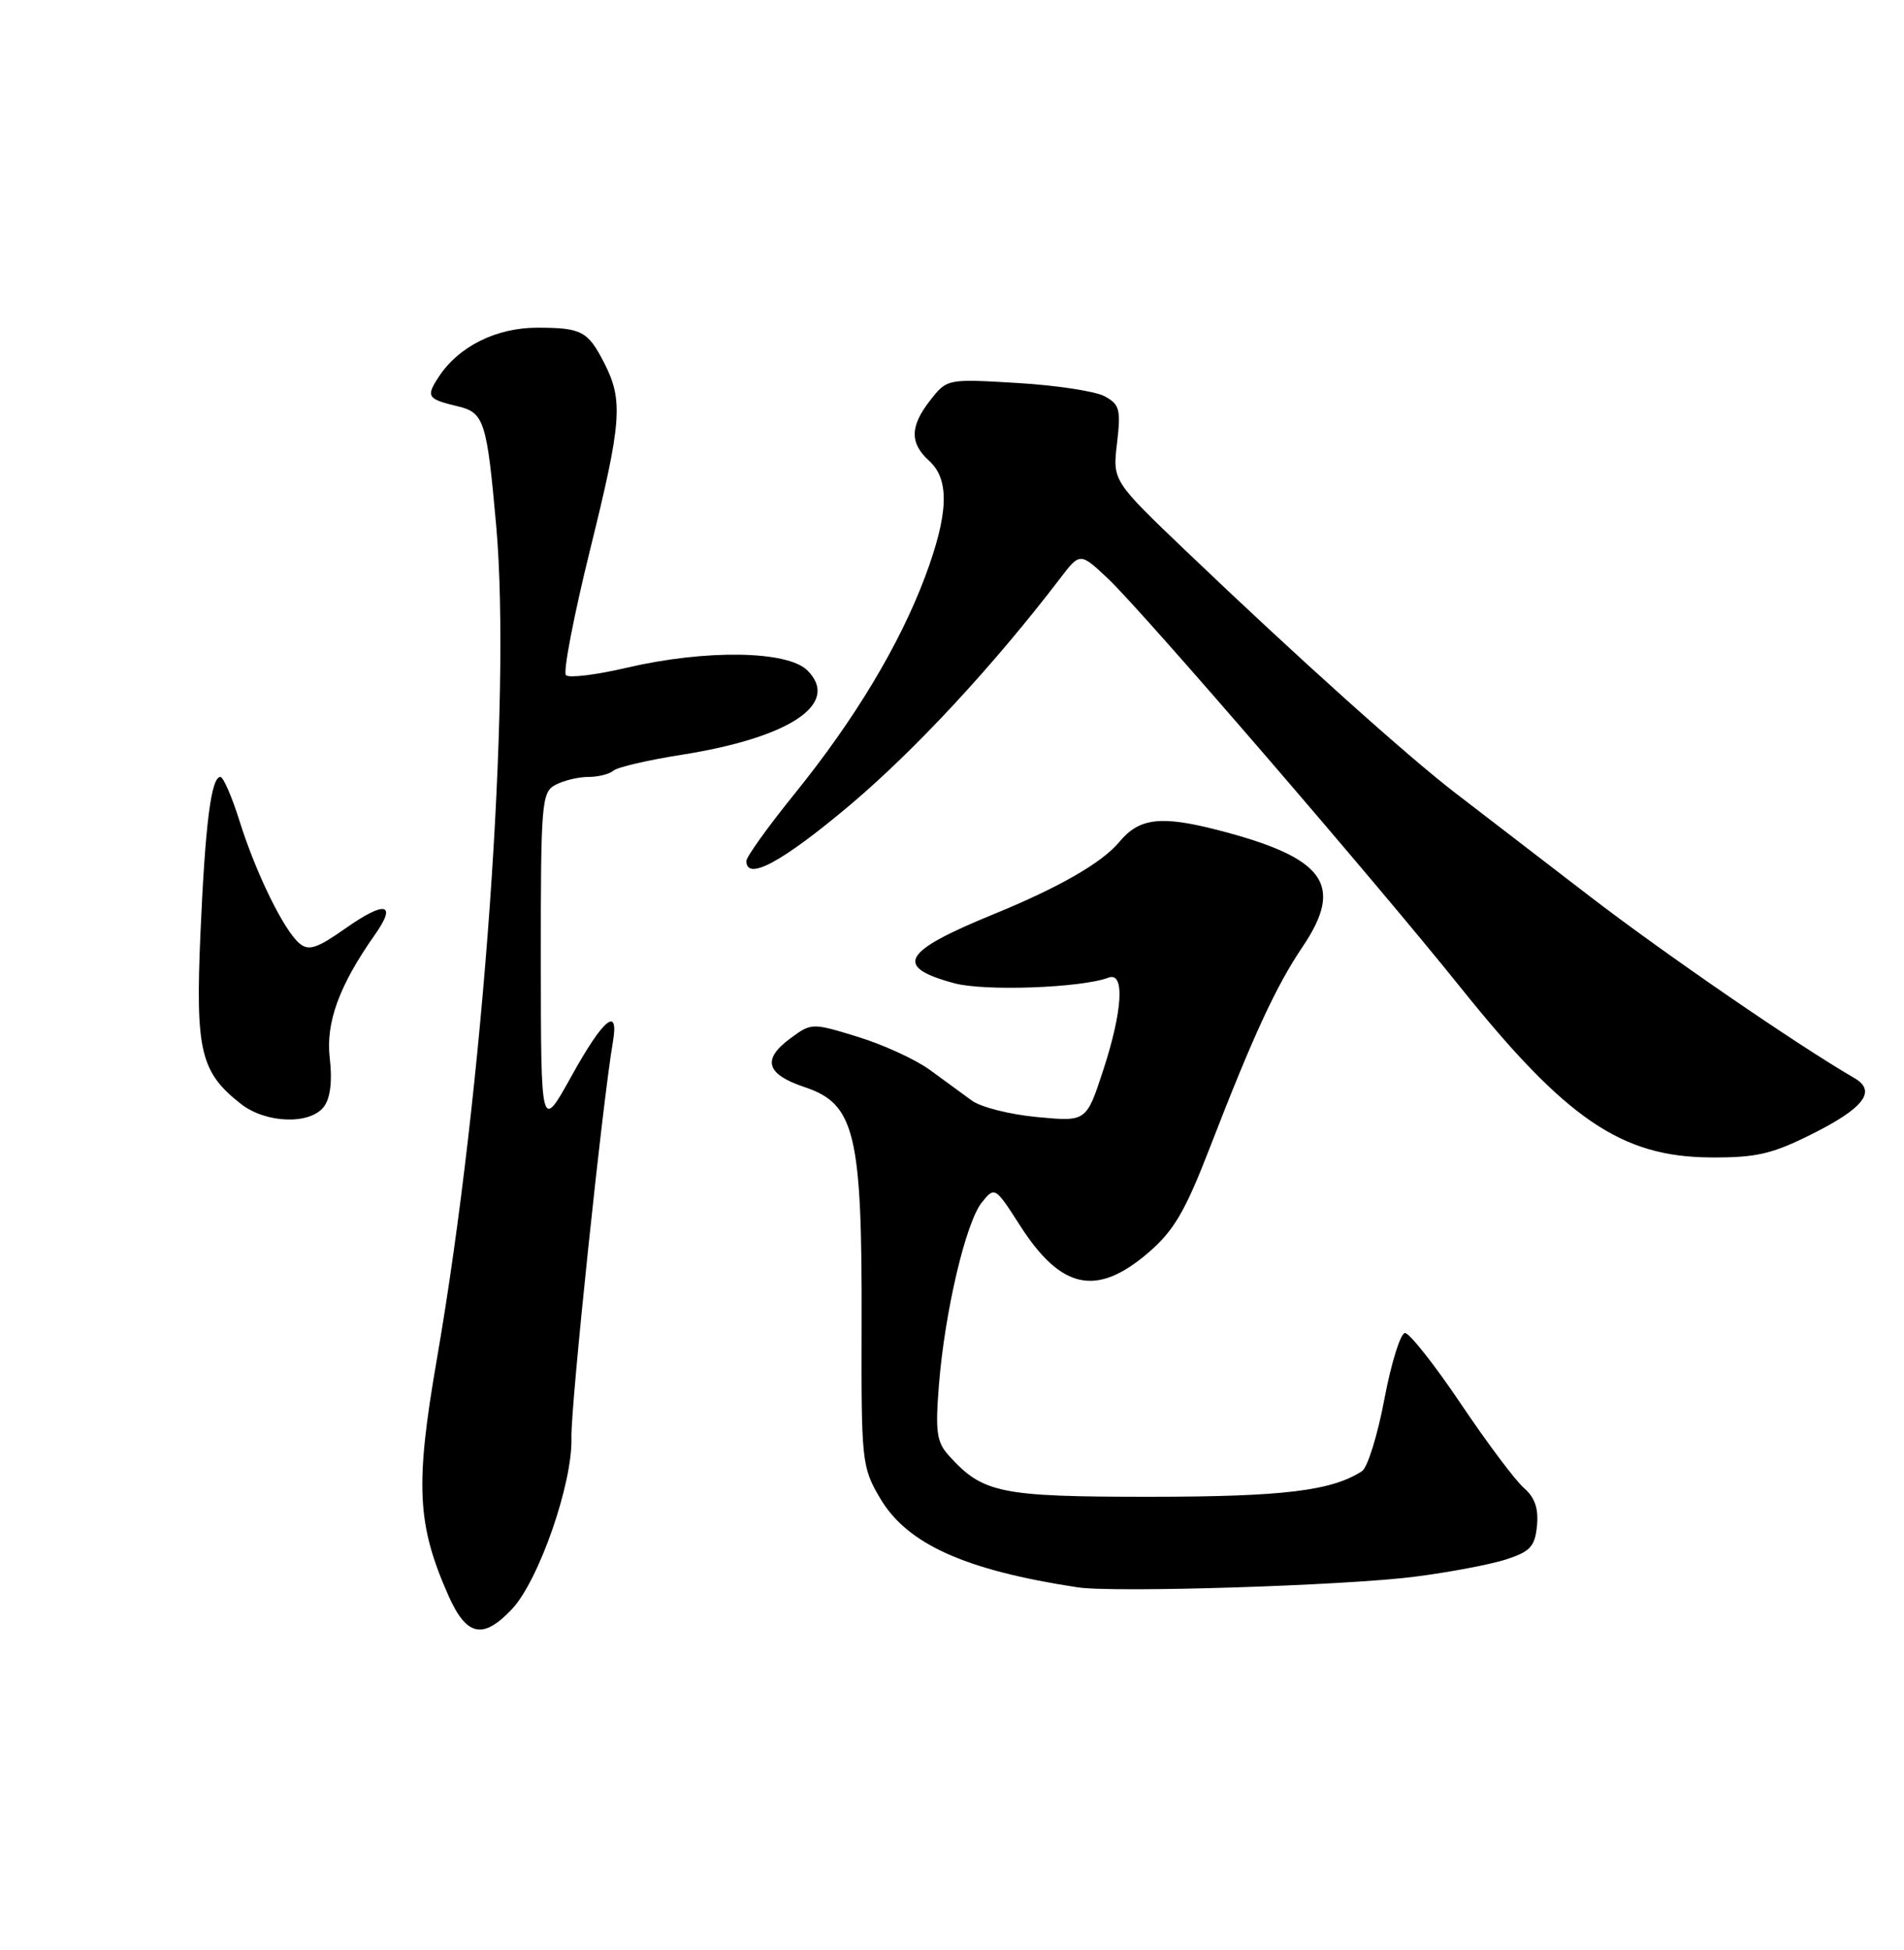 <?xml version="1.0" encoding="UTF-8" standalone="no"?>
<!DOCTYPE svg PUBLIC "-//W3C//DTD SVG 1.1//EN" "http://www.w3.org/Graphics/SVG/1.1/DTD/svg11.dtd" >
<svg xmlns="http://www.w3.org/2000/svg" xmlns:xlink="http://www.w3.org/1999/xlink" version="1.1" viewBox="0 0 250 256">
 <g >
 <path fill="currentColor"
d=" M 67.22 211.25 C 70.75 207.50 75.20 194.71 75.03 188.77 C 74.92 184.70 79.11 144.70 80.48 136.75 C 81.29 132.01 79.22 133.73 75.05 141.25 C 71.03 148.50 71.03 148.50 71.01 126.29 C 71.00 105.34 71.11 104.01 72.93 103.04 C 74.00 102.47 75.93 102.00 77.23 102.00 C 78.54 102.00 80.03 101.63 80.55 101.17 C 81.07 100.72 85.10 99.78 89.50 99.09 C 103.73 96.84 110.39 92.39 106.02 88.02 C 103.40 85.40 92.64 85.24 82.26 87.67 C 78.28 88.60 74.70 89.04 74.31 88.64 C 73.91 88.24 75.34 80.85 77.47 72.21 C 81.64 55.38 81.85 52.57 79.34 47.66 C 77.20 43.48 76.37 43.03 70.62 43.02 C 65.20 43.00 60.24 45.46 57.61 49.47 C 55.90 52.08 56.10 52.39 60.14 53.35 C 63.57 54.17 63.93 55.31 65.15 69.00 C 67.16 91.56 63.49 143.12 57.35 178.50 C 54.50 194.97 54.75 200.14 58.87 209.45 C 61.25 214.82 63.41 215.29 67.22 211.25 Z  M 185.78 206.99 C 190.33 206.41 195.73 205.38 197.78 204.72 C 200.93 203.69 201.55 203.01 201.81 200.29 C 202.03 198.05 201.52 196.57 200.11 195.36 C 199.01 194.42 195.28 189.45 191.83 184.32 C 188.38 179.19 185.07 175.00 184.48 175.00 C 183.90 175.00 182.68 178.89 181.78 183.64 C 180.89 188.40 179.56 192.67 178.83 193.14 C 174.82 195.73 168.47 196.49 151.00 196.50 C 131.32 196.50 129.06 196.04 124.60 191.11 C 122.98 189.32 122.79 187.99 123.29 181.76 C 124.06 172.14 126.82 160.45 128.93 157.84 C 130.61 155.76 130.66 155.79 133.94 160.90 C 139.32 169.29 143.98 170.28 150.75 164.48 C 154.11 161.60 155.60 159.08 158.83 150.73 C 164.54 135.97 167.54 129.47 171.03 124.30 C 176.55 116.12 173.98 112.60 159.86 108.96 C 152.39 107.04 149.58 107.39 146.97 110.53 C 144.71 113.26 139.07 116.50 130.44 120.03 C 118.43 124.94 117.30 126.92 125.29 129.08 C 129.26 130.16 142.03 129.69 145.54 128.35 C 147.72 127.51 147.42 132.68 144.82 140.61 C 142.63 147.26 142.63 147.26 136.18 146.65 C 132.63 146.32 128.77 145.35 127.61 144.49 C 126.45 143.63 123.96 141.82 122.08 140.45 C 120.19 139.08 115.94 137.13 112.61 136.11 C 106.61 134.27 106.55 134.27 103.75 136.34 C 100.02 139.10 100.60 141.03 105.65 142.72 C 112.27 144.92 113.21 148.84 113.13 173.98 C 113.08 191.86 113.16 192.60 115.54 196.66 C 119.08 202.70 126.70 206.14 141.50 208.39 C 146.29 209.12 176.71 208.16 185.78 206.99 Z  M 237.92 148.88 C 244.71 145.49 246.43 143.25 243.53 141.56 C 235.86 137.10 218.50 125.17 208.66 117.61 C 202.15 112.60 194.28 106.55 191.16 104.16 C 184.81 99.29 170.35 86.31 155.79 72.40 C 146.08 63.12 146.08 63.12 146.67 58.17 C 147.19 53.75 147.01 53.08 145.03 52.02 C 143.81 51.36 138.66 50.58 133.59 50.28 C 124.42 49.73 124.35 49.74 122.18 52.50 C 119.47 55.94 119.42 58.17 122.00 60.50 C 124.72 62.96 124.55 67.48 121.46 75.73 C 118.11 84.65 112.25 94.41 104.39 104.14 C 100.87 108.49 98.00 112.49 98.00 113.03 C 98.00 115.71 102.67 113.20 111.53 105.75 C 120.09 98.54 130.40 87.44 139.16 75.98 C 141.81 72.50 141.81 72.50 145.52 76.00 C 150.06 80.29 180.65 115.76 191.76 129.62 C 205.64 146.94 212.90 151.88 224.59 151.95 C 230.58 151.99 232.65 151.52 237.92 148.88 Z  M 42.56 145.25 C 43.38 144.13 43.65 141.86 43.30 138.94 C 42.75 134.25 44.53 129.37 49.24 122.69 C 52.16 118.55 50.58 118.21 45.39 121.86 C 41.64 124.50 40.54 124.87 39.33 123.86 C 37.28 122.16 33.60 114.64 31.44 107.75 C 30.45 104.59 29.32 102.00 28.94 102.00 C 27.73 102.00 26.95 108.10 26.32 122.52 C 25.65 137.95 26.31 140.74 31.61 144.91 C 34.92 147.51 40.77 147.69 42.56 145.25 Z "/>
</g>
</svg>